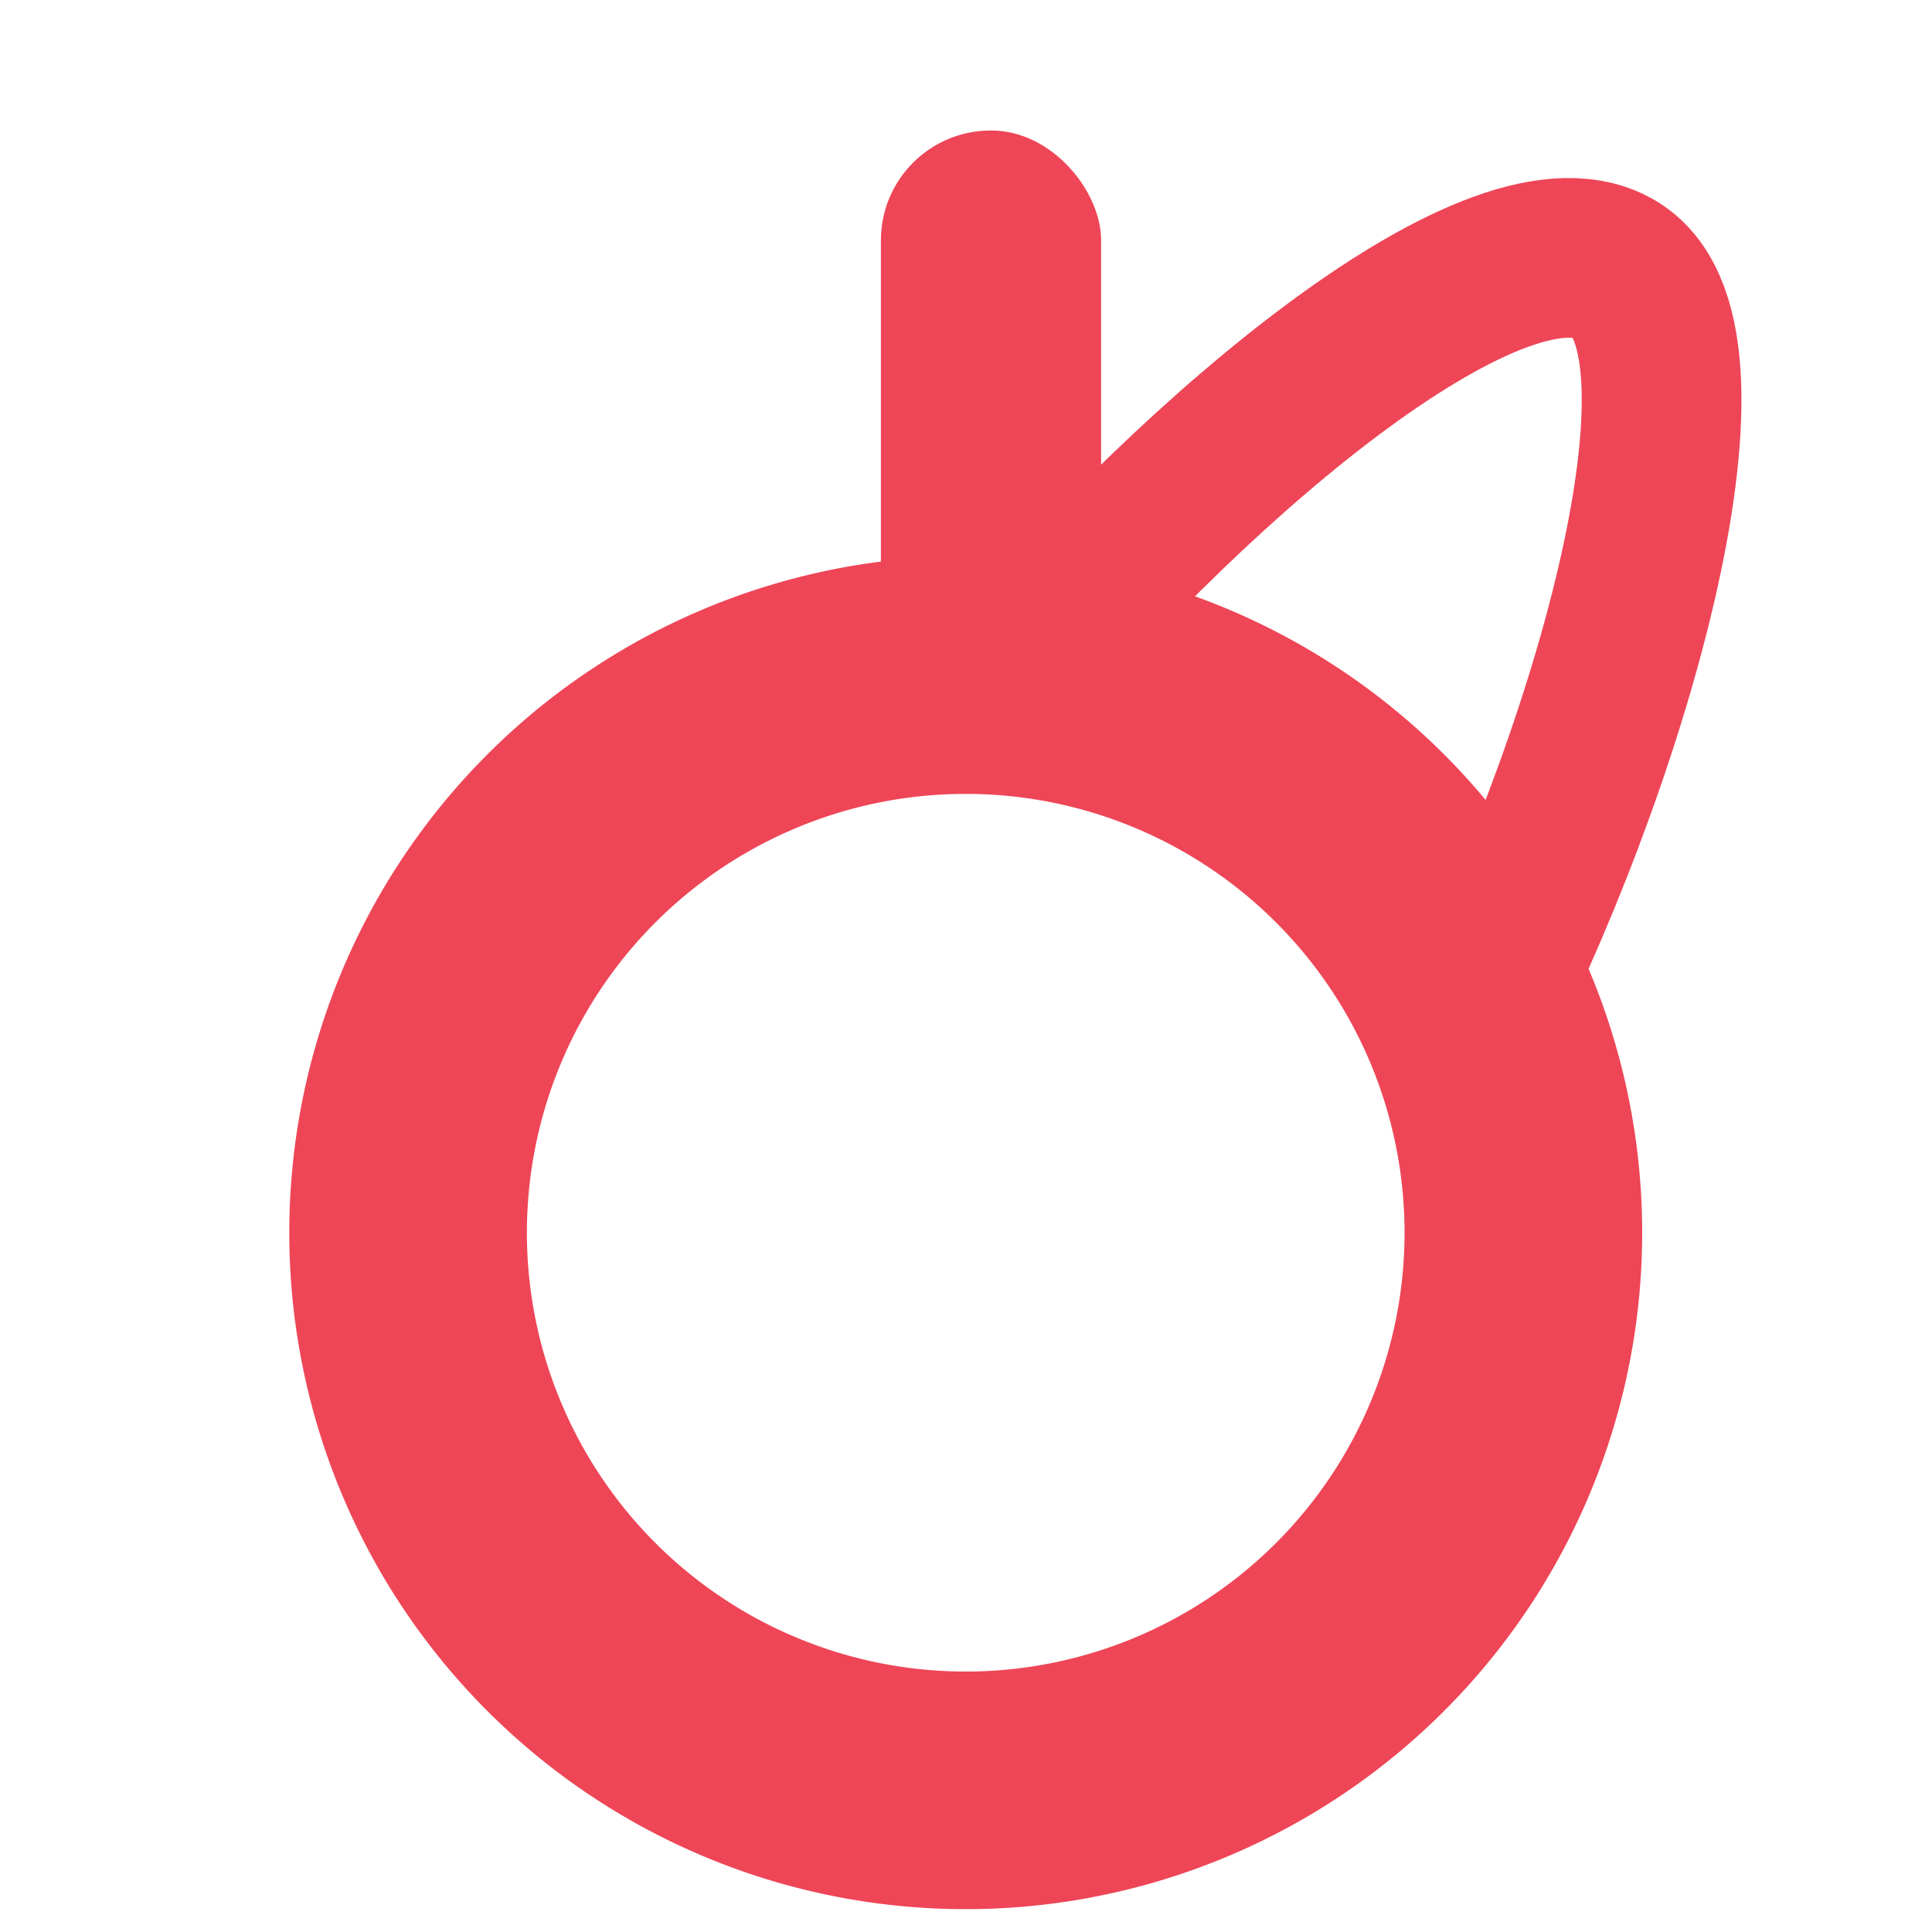<svg xmlns="http://www.w3.org/2000/svg" width="355.3" height="355.3" viewBox="0 0 355.3 355.3"><rect width="40.5" height="120.5" x="162" y="24" fill="#ee4657" rx="20.2" ry="20.2" transform="rotate(180 182.25 84.25)"/><path fill="#ee4657" d="M177.6 307.4a80.7 80.7 0 1 1 80.7-80.7 80.7 80.7 0 0 1-80.7 80.7zm0-205.1A124.4 124.4 0 1 0 302 226.6a124.4 124.4 0 0 0-124.4-124.3z"/><path fill="none" stroke="#ee4657" stroke-miterlimit="10" stroke-width="29.37" d="M184.8 126.1c35.5-42.5 91.6-89.9 112.6-76.3s-2.1 92.5-28.3 142.3"/></svg>